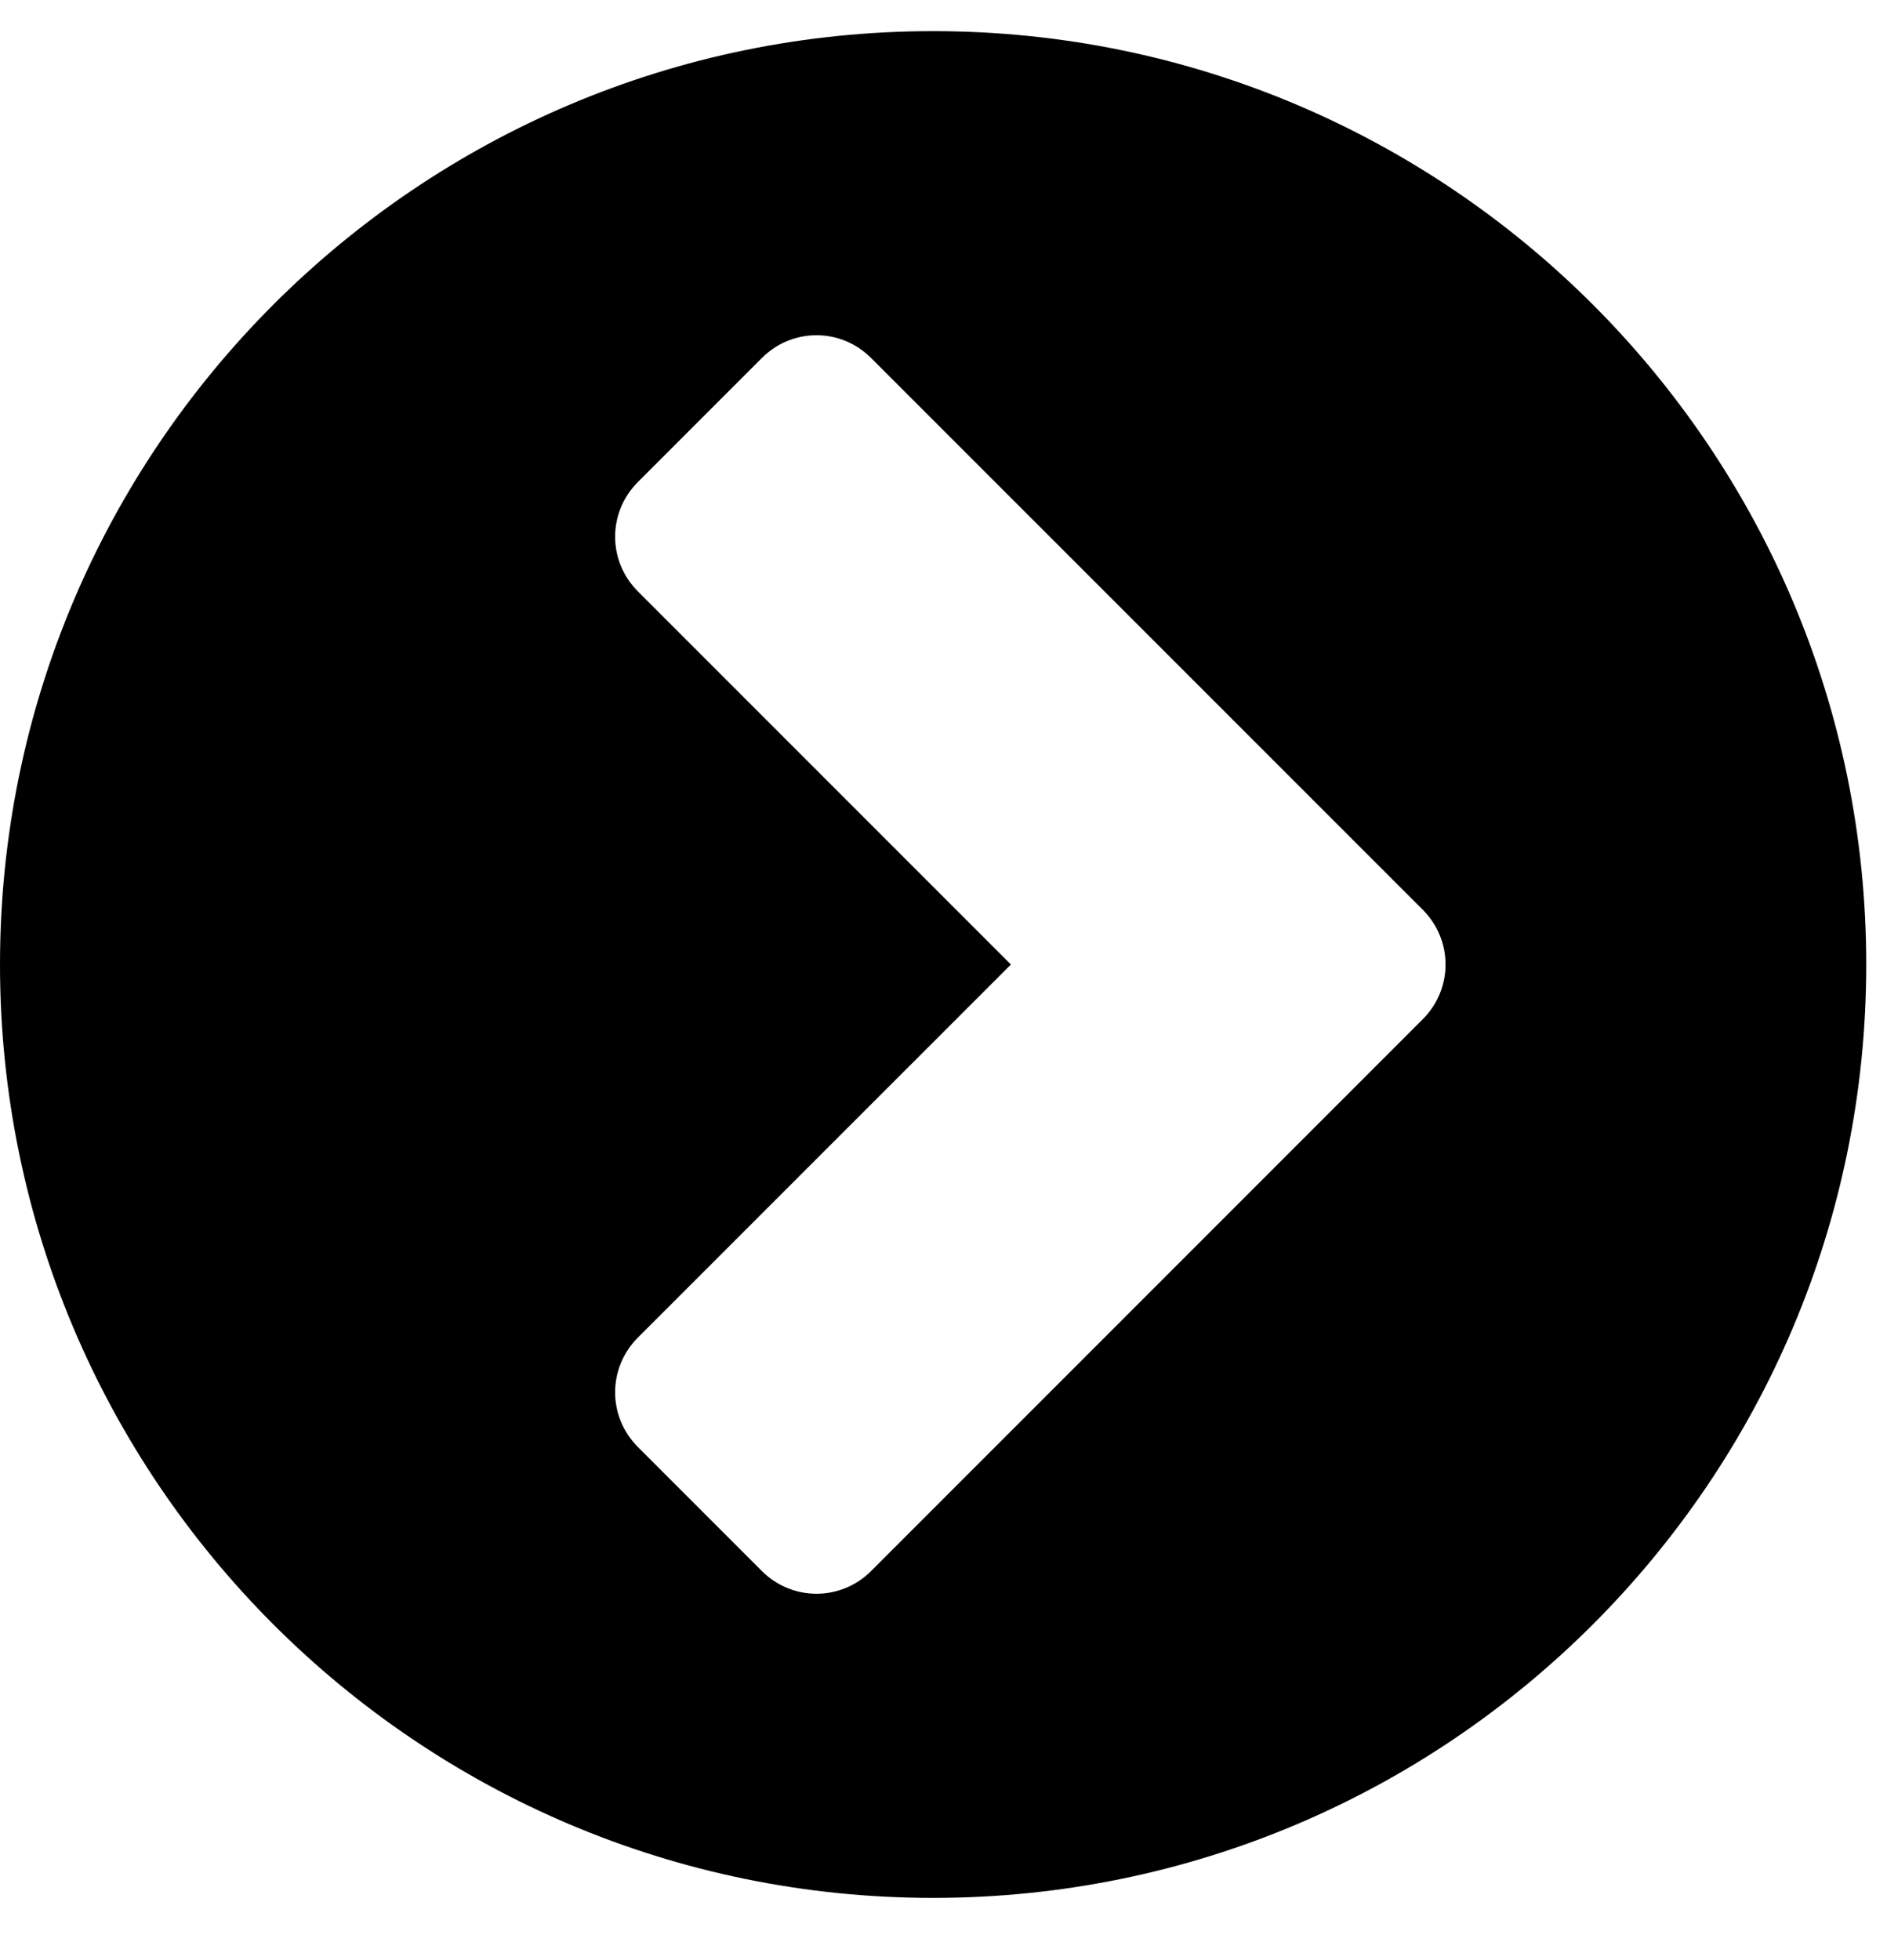 <svg width="26" height="27" viewBox="0 0 26 27" fill="none" xmlns="http://www.w3.org/2000/svg">
<path d="M12.003 21.64C11.585 22.058 10.915 22.058 10.497 21.64L8.789 19.932C8.371 19.513 8.371 18.844 8.789 18.425L13.929 13.286L8.789 8.146C8.371 7.728 8.371 7.058 8.789 6.64L10.497 4.932C10.915 4.513 11.585 4.513 12.003 4.932L19.604 12.532C20.022 12.951 20.022 13.62 19.604 14.039L12.003 21.64ZM25.714 13.286C25.714 6.188 19.955 0.429 12.857 0.429C5.759 0.429 0 6.188 0 13.286C0 20.384 5.759 26.143 12.857 26.143C19.955 26.143 25.714 20.384 25.714 13.286Z" fill="black"/>
</svg>

